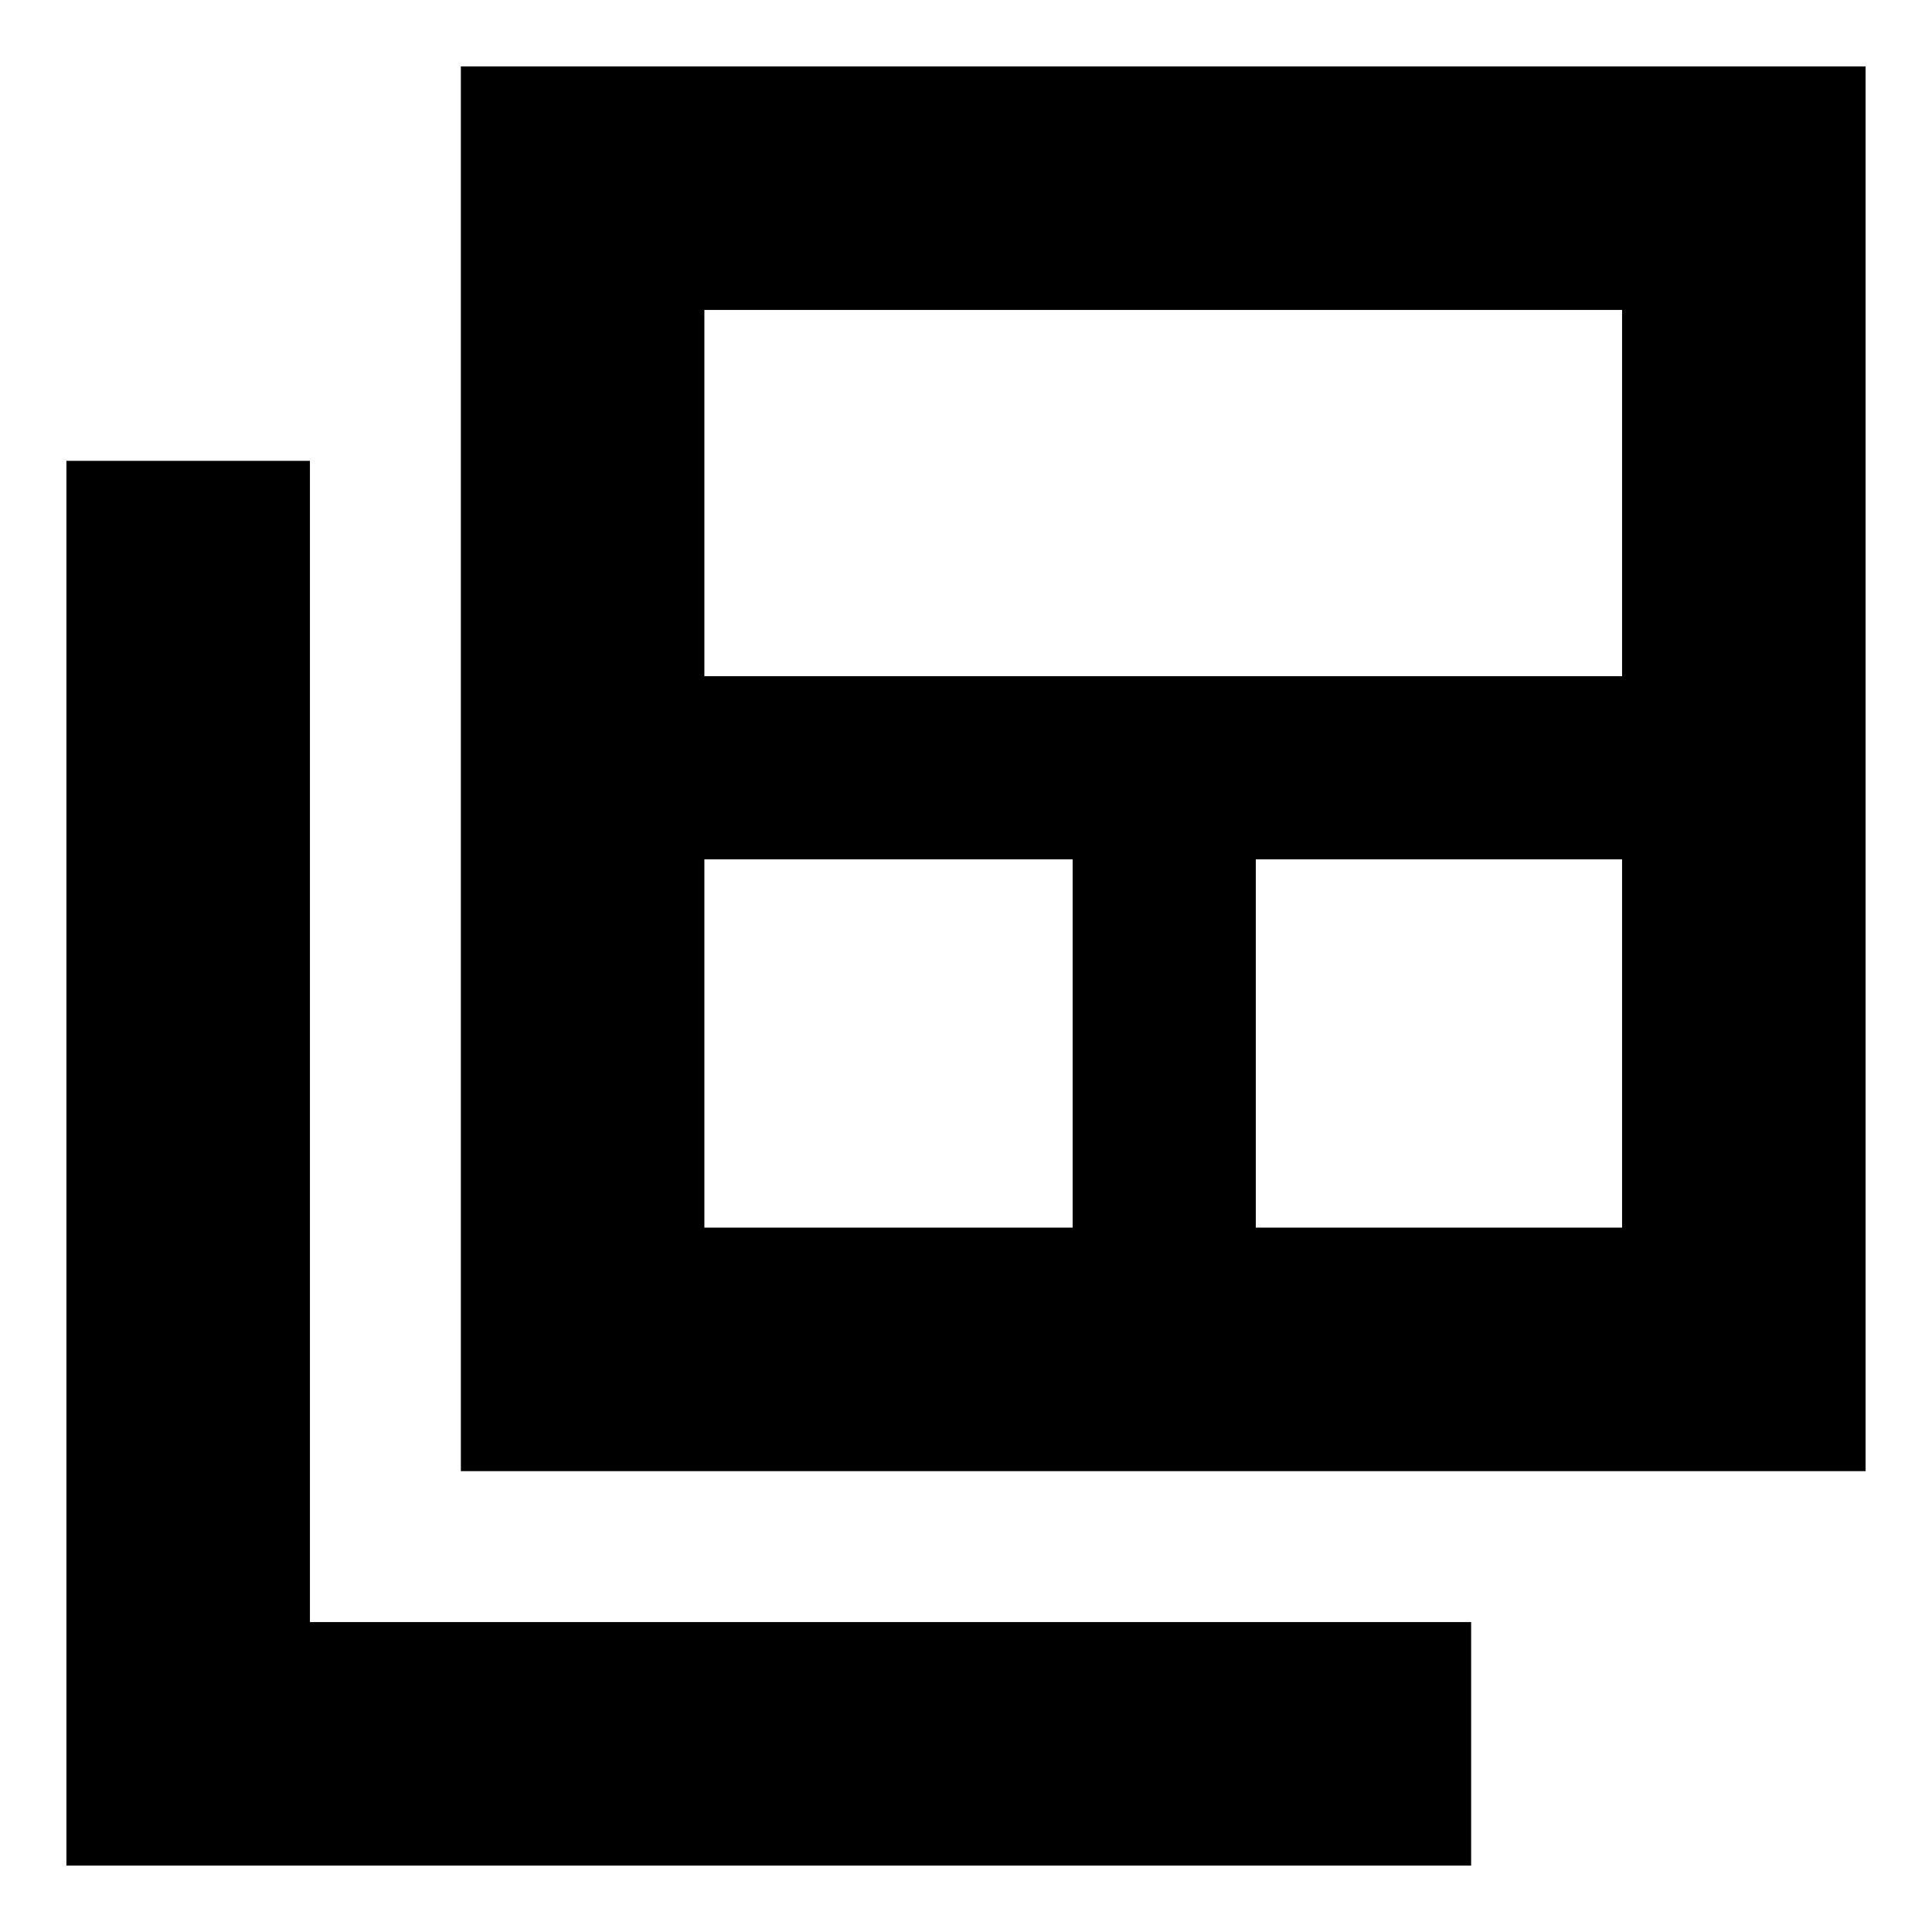 <svg xmlns="http://www.w3.org/2000/svg" height="24" width="24"><path d="M8.75 15.25h4.575v-4.575H8.75Zm0-6.85h11.4V3.85H8.75Zm6.85 6.85h4.55v-4.575H15.6Zm-9.875 3.025V.825h17.45v17.45Zm-4.9 4.9V5.725H3.85V20.15h14.425v3.025Z"/></svg>